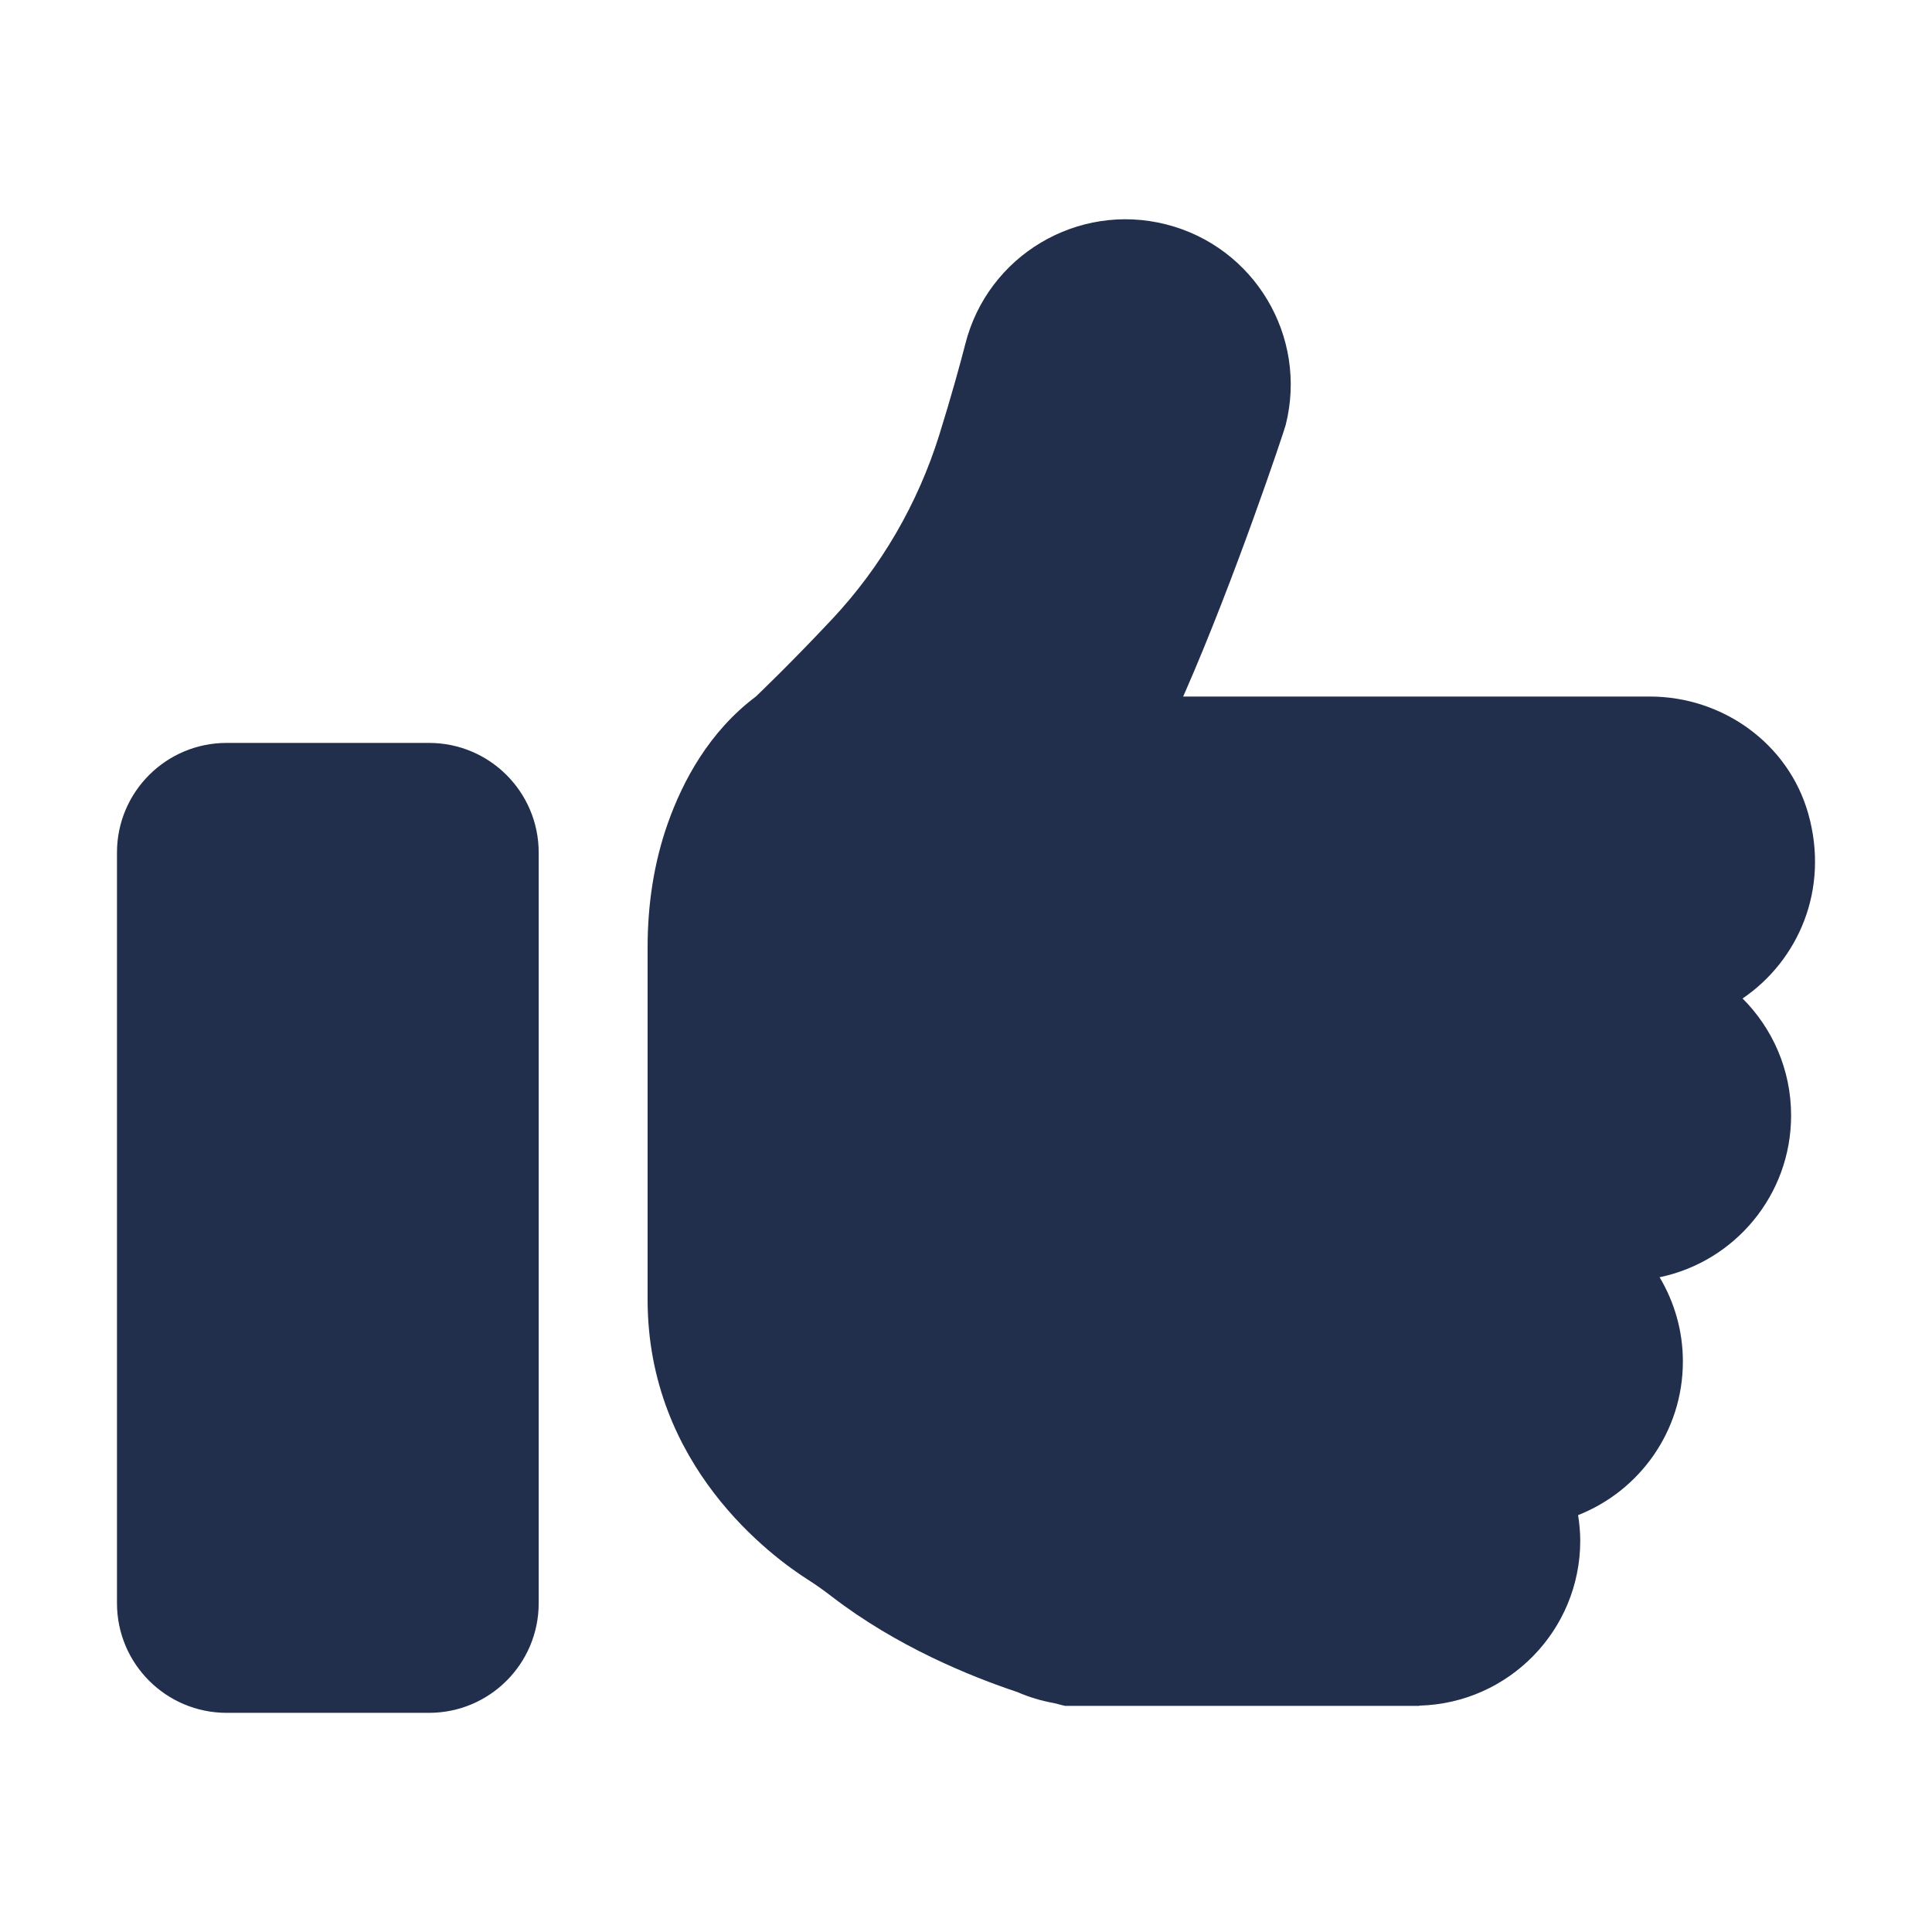 <?xml version="1.0" encoding="utf-8"?>
<!-- Generator: Adobe Illustrator 25.2.1, SVG Export Plug-In . SVG Version: 6.00 Build 0)  -->
<svg version="1.1" id="Layer_1" xmlns="http://www.w3.org/2000/svg" xmlns:xlink="http://www.w3.org/1999/xlink" x="0px" y="0px"
	 viewBox="0 0 512 512" style="enable-background:new 0 0 512 512;" xml:space="preserve">
<style type="text/css">
	.st0{fill:#212F4D;}
</style>
<g>
	<path class="st0" d="M113.7,196.88H60.06c-16.05,0-29.06,13.01-29.06,29.06v198.92c0,16.05,13.01,29.06,29.06,29.06h53.64
		c16.05,0,29.06-13.01,29.06-29.06V225.93C142.75,209.89,129.74,196.88,113.7,196.88z"/>
	<path class="st0" d="M479.2,215.61c-5.25-18.56-22.7-31.02-41.98-31.02h0H313.54c0.15-0.35,0.32-0.71,0.47-1.04
		c13.23-30.18,26.3-69.28,26.71-70.93c5.92-23.45-8.29-47.25-31.74-53.17c-23.43-5.92-47.25,8.29-53.17,31.73
		c-1.15,4.54-3.64,13.65-6.89,24.07c-5.69,18.2-15.38,34.94-28.42,48.85c-11.32,12.07-20.2,20.5-20.2,20.5
		c-12.29,9.22-19.34,22.27-23.37,33.71c-3.69,10.48-5.31,21.58-5.31,32.69v93.41c0,44.01,32.83,68.11,42.68,74.35
		c2.13,1.35,4.17,2.83,6.17,4.37c17.15,13.2,36.67,21.13,49.1,25.27c3.1,1.36,6.38,2.34,9.8,2.95c1.84,0.49,2.88,0.72,2.88,0.72
		h4.84h87.91h1.12l0.01-0.06c23.65-0.61,42.65-19.93,42.65-43.73c0-2.3-0.23-4.55-0.57-6.76c16.25-6.4,27.77-22.2,27.77-40.72
		c0-8.16-2.28-15.78-6.17-22.32c19.9-4.13,34.85-21.75,34.85-42.87c0-12.11-4.92-23.07-12.86-31
		C476.57,254.55,484.89,235.72,479.2,215.61z"/>
</g>
</svg>
